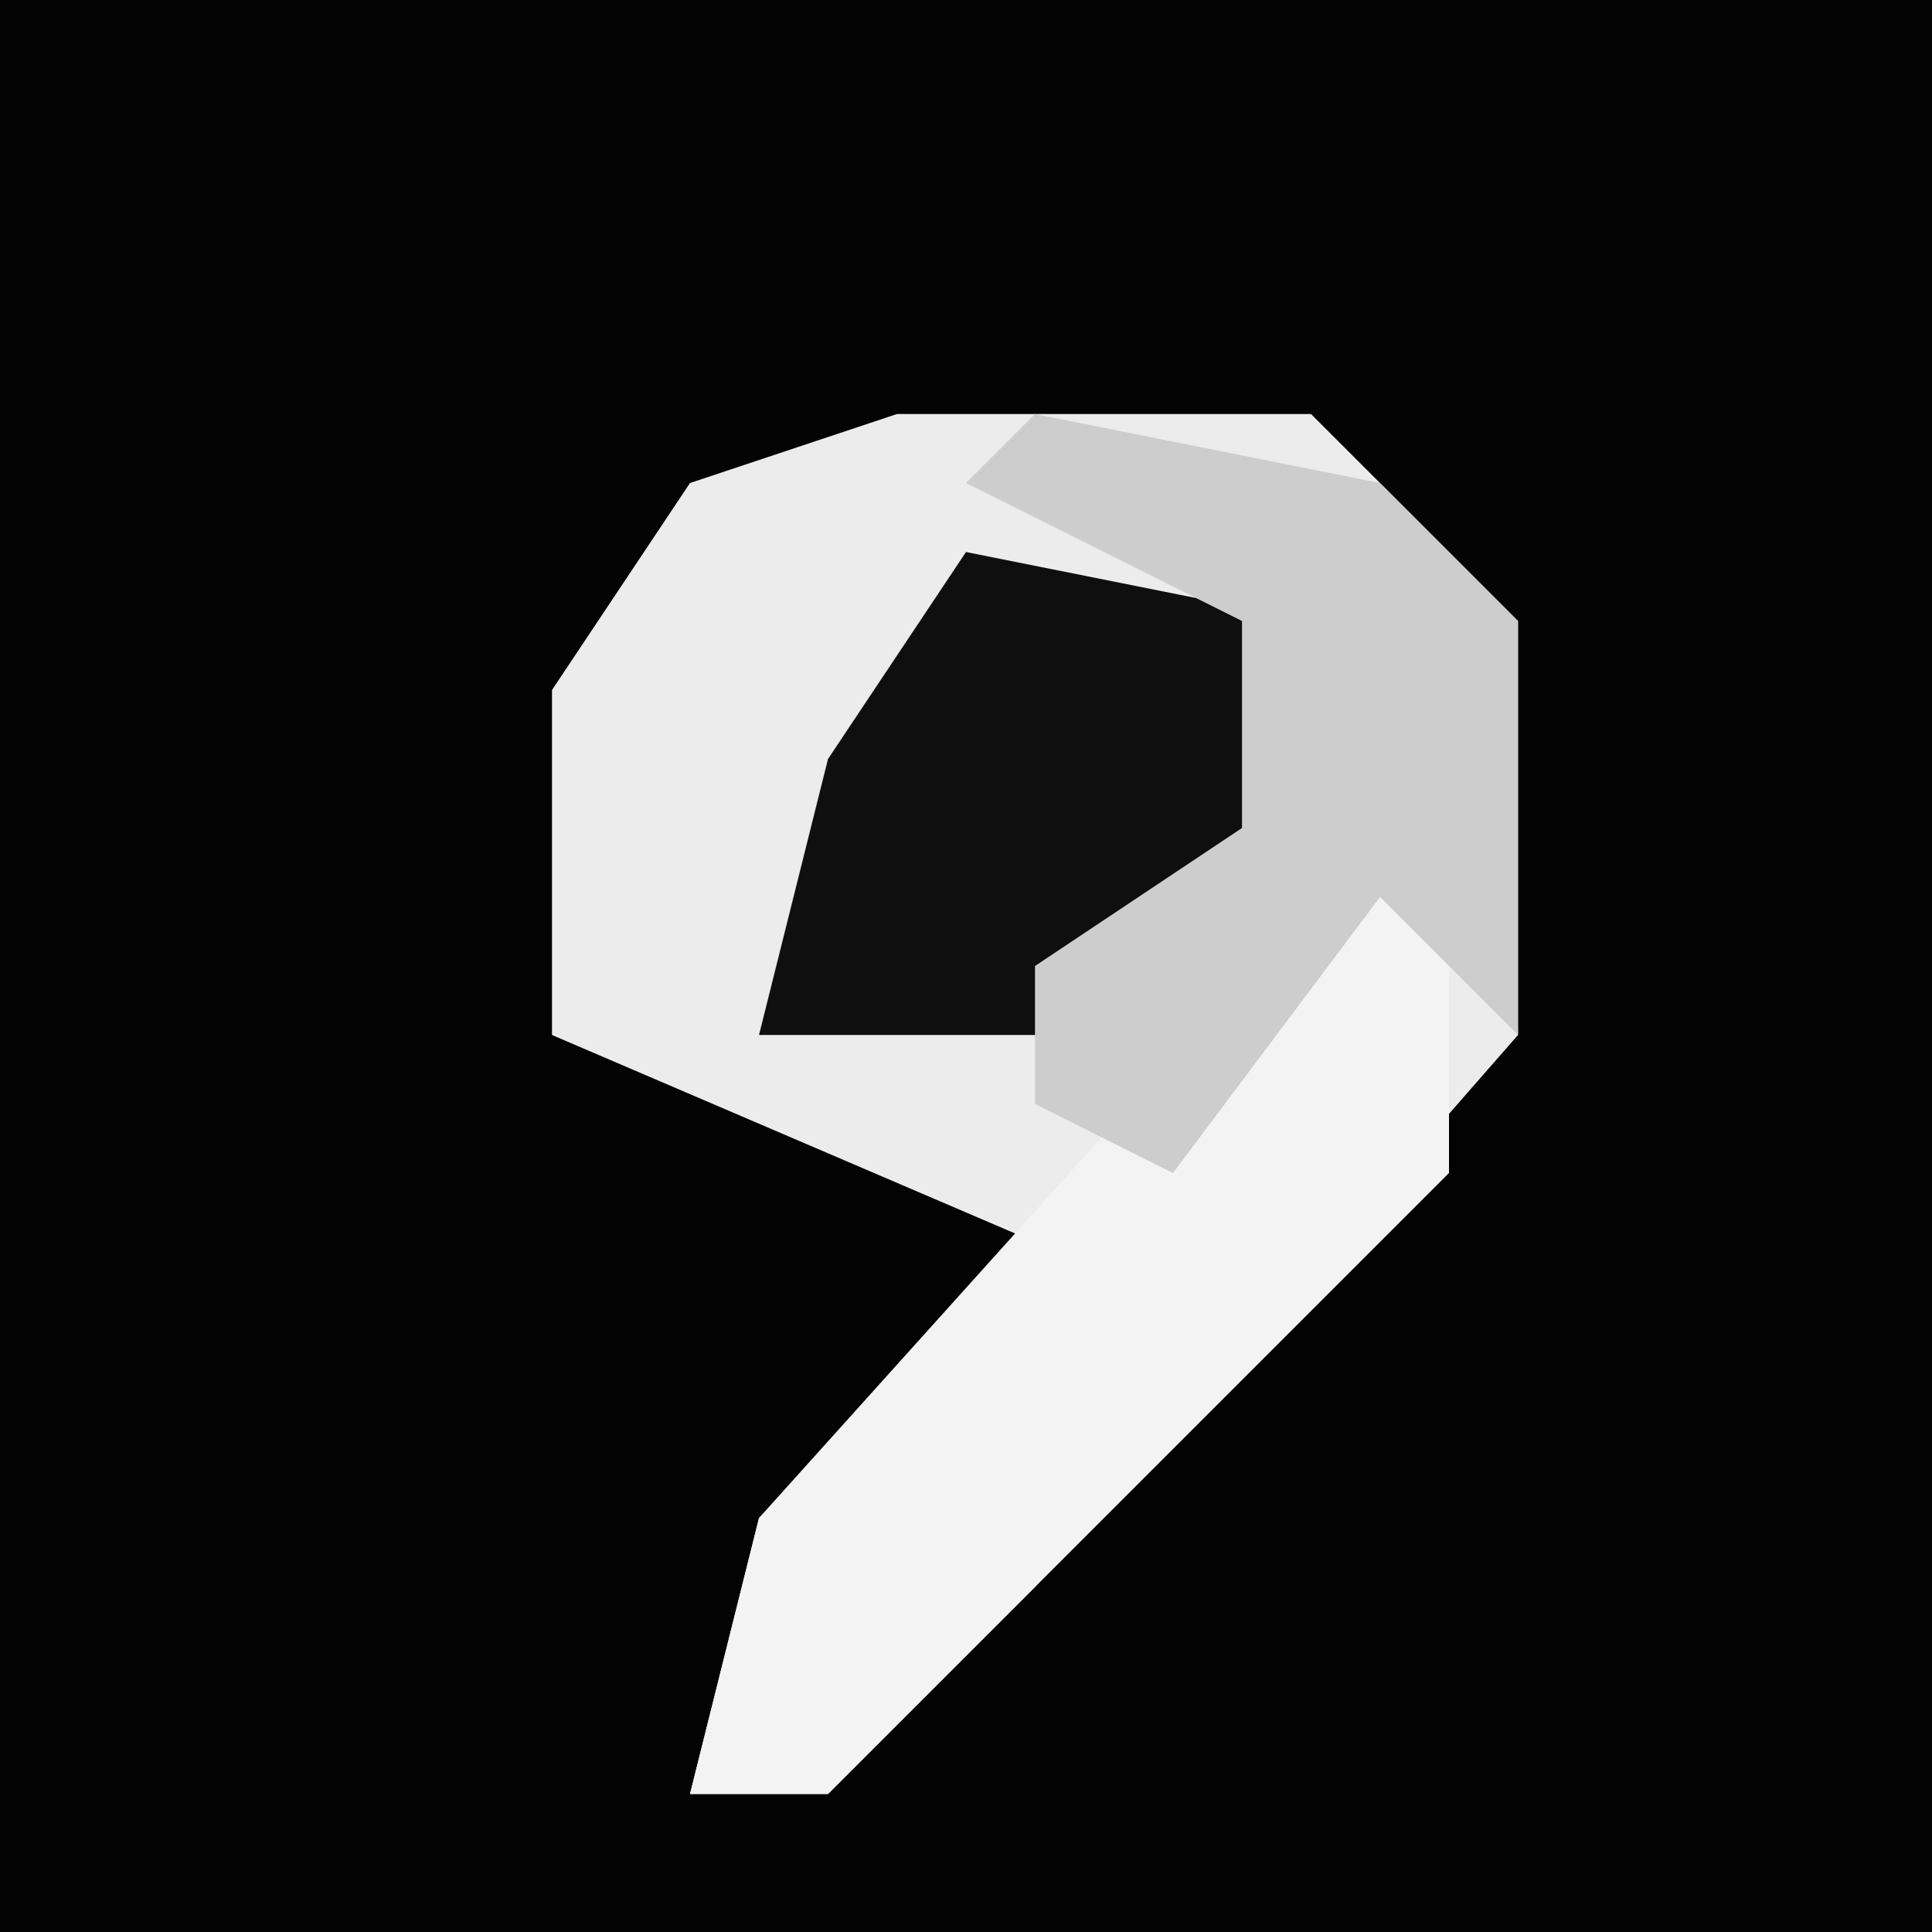 <?xml version="1.0" encoding="UTF-8"?>
<svg version="1.1" xmlns="http://www.w3.org/2000/svg" width="28" height="28">
<path d="M0,0 L28,0 L28,28 L0,28 Z " fill="#030303" transform="translate(0,0)"/>
<path d="M0,0 L6,0 L9,3 L9,9 L2,17 L-1,20 L-3,20 L-2,16 L2,12 L-5,9 L-5,4 L-3,1 Z " fill="#ECECEC" transform="translate(13,6)"/>
<path d="M0,0 L1,0 L1,5 L-8,14 L-10,14 L-9,10 Z " fill="#F3F3F3" transform="translate(20,12)"/>
<path d="M0,0 L5,1 L4,5 L1,7 L-3,7 L-2,3 Z " fill="#0F0F0F" transform="translate(14,8)"/>
<path d="M0,0 L5,1 L7,3 L7,9 L5,7 L2,11 L0,10 L0,8 L3,6 L3,3 L-1,1 Z " fill="#CDCDCD" transform="translate(15,6)"/>
</svg>
